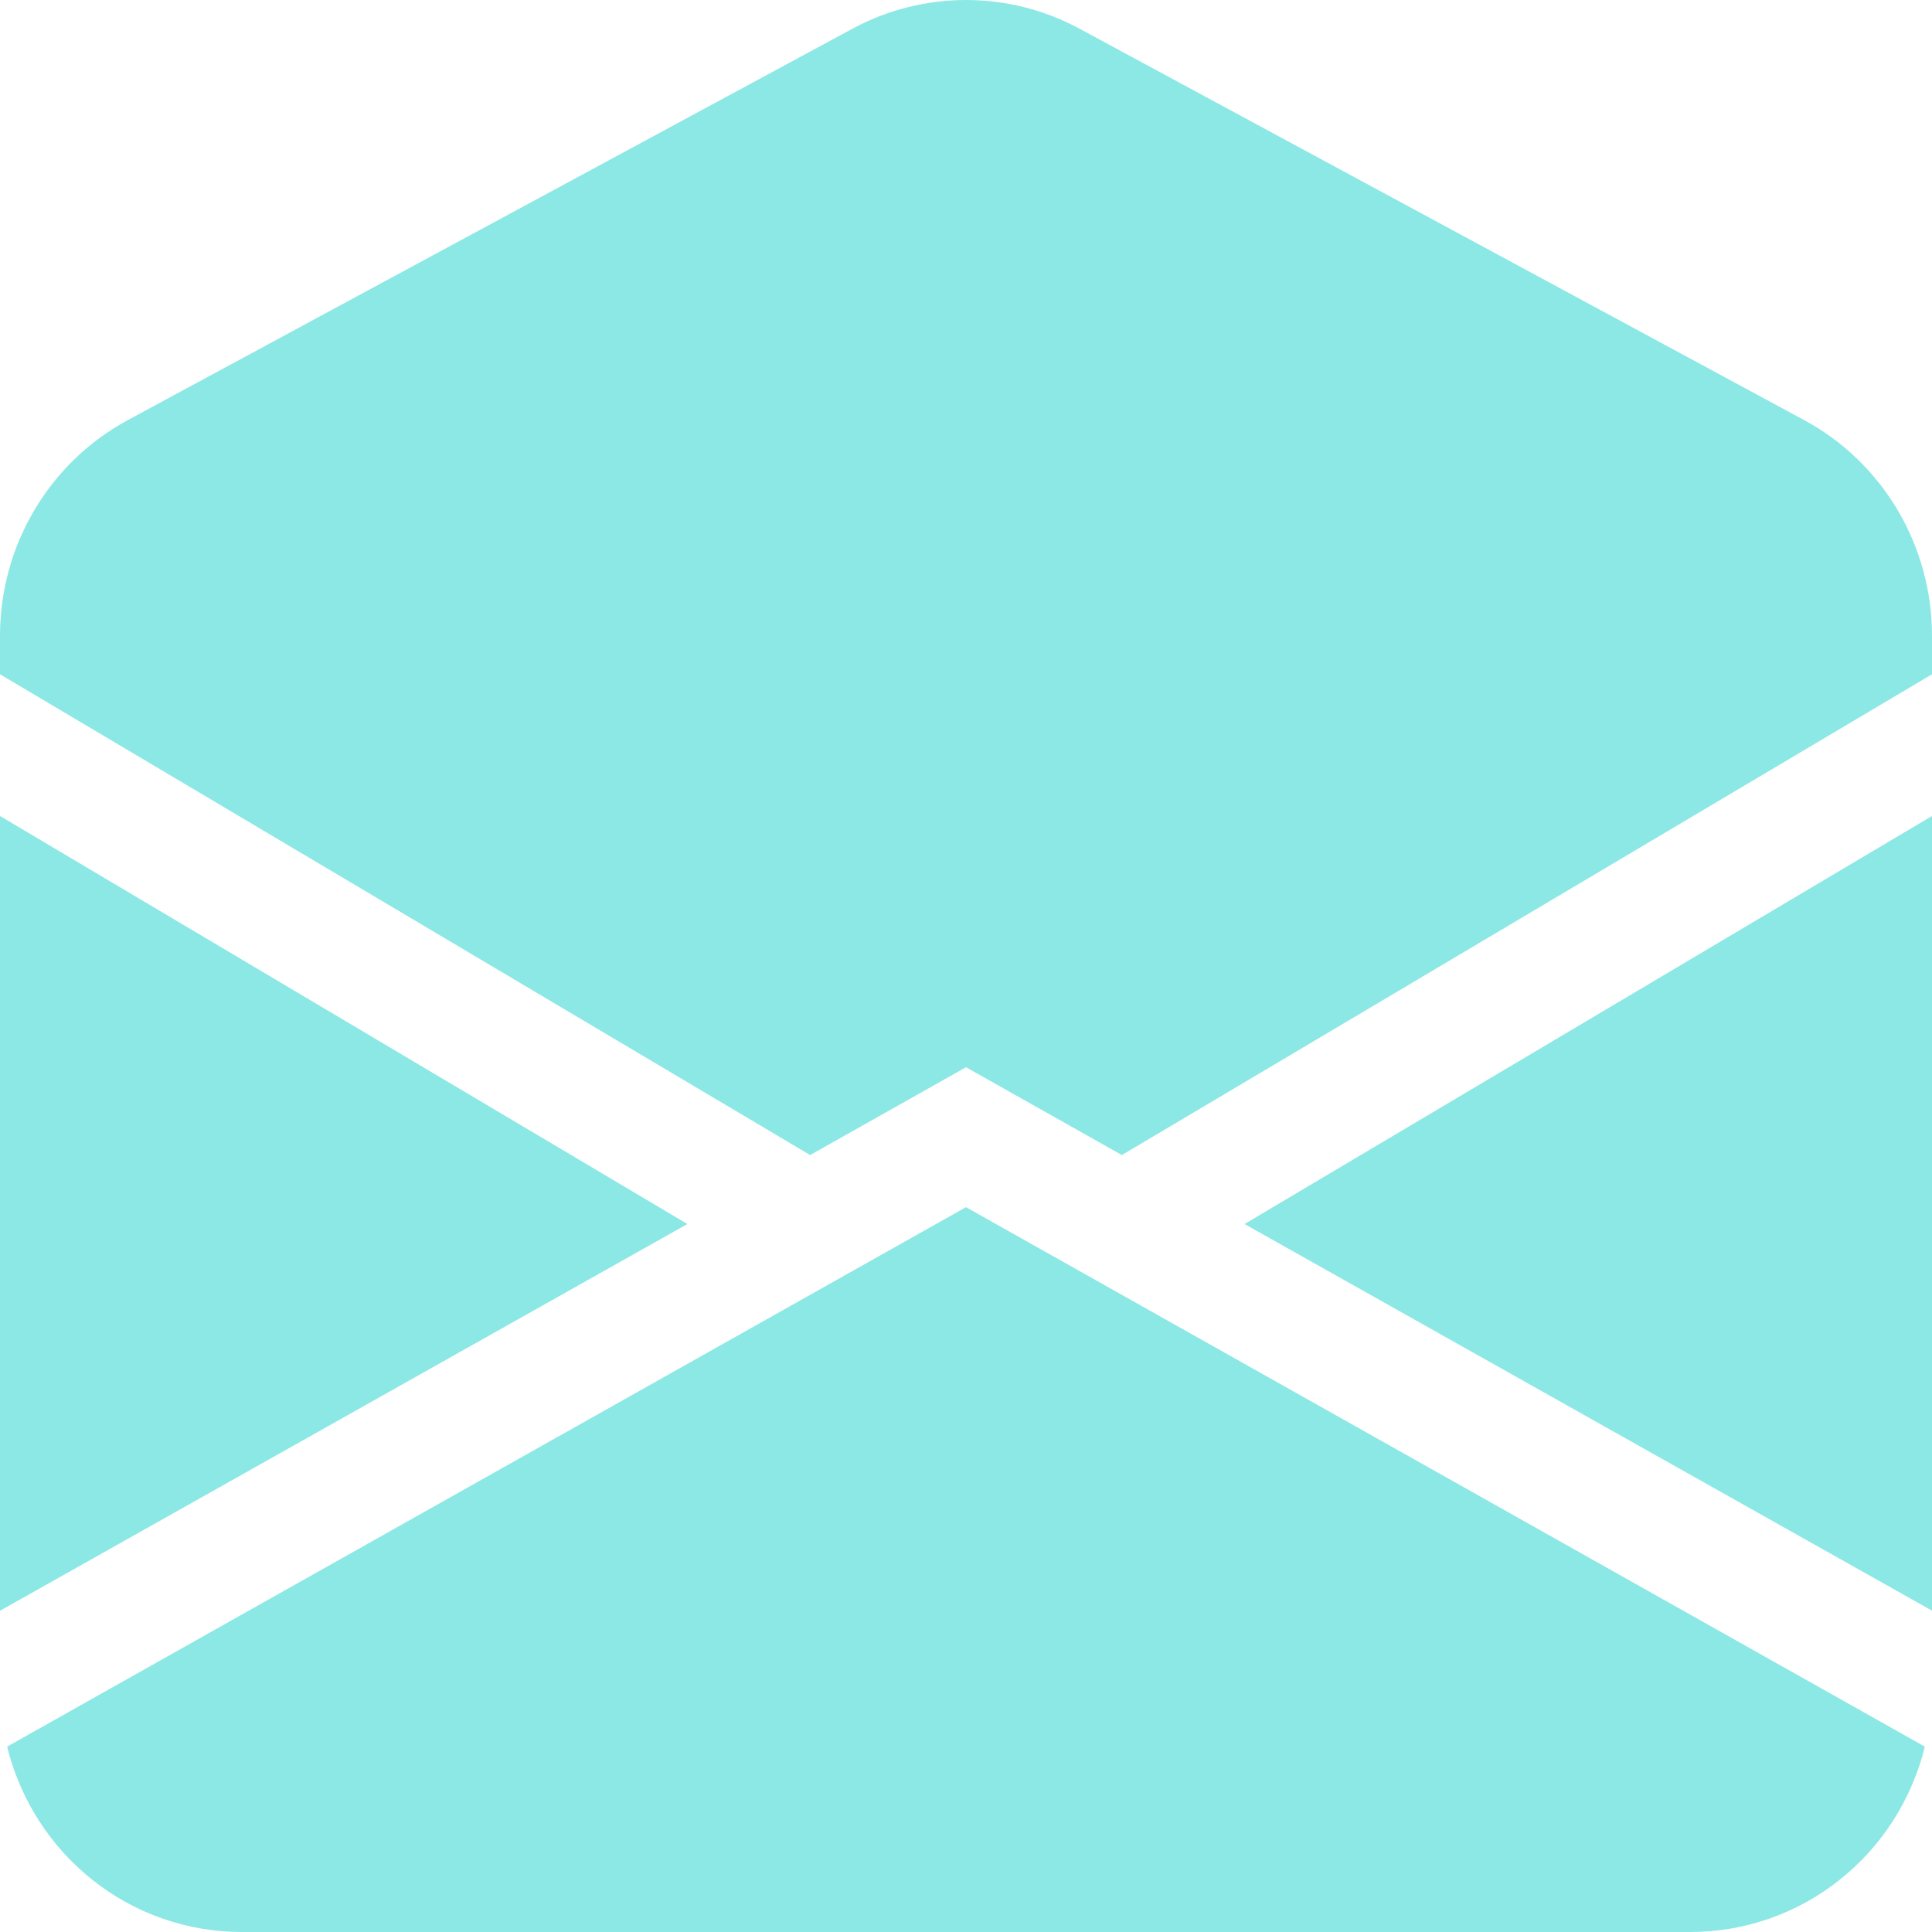 <svg width="40" height="40" viewBox="0 0 40 40" fill="none" xmlns="http://www.w3.org/2000/svg">
<path id="Vector" d="M22.352 0.595C21.628 0.204 20.82 0 20 0C19.18 0 18.372 0.204 17.648 0.595L2.647 8.697C1.848 9.128 1.179 9.772 0.713 10.559C0.246 11.346 -9.06167e-05 12.247 2.50097e-08 13.165V13.96L16.773 23.914L20 22.096L23.227 23.914L40 13.96V13.165C40 12.247 39.754 11.346 39.288 10.559C38.821 9.772 38.152 9.128 37.352 8.697L22.352 0.595ZM40 16.894L25.767 25.342L40 33.347V16.894ZM39.852 36.162L20 24.993L0.147 36.162C0.418 37.258 1.042 38.232 1.921 38.927C2.8 39.623 3.884 40 5 40H35C36.116 40 37.2 39.623 38.079 38.927C38.958 38.232 39.583 37.258 39.852 36.162ZM2.50097e-08 33.349L14.232 25.342L2.50097e-08 16.894V33.349Z" fill="#8CE8E5"/>
</svg>
